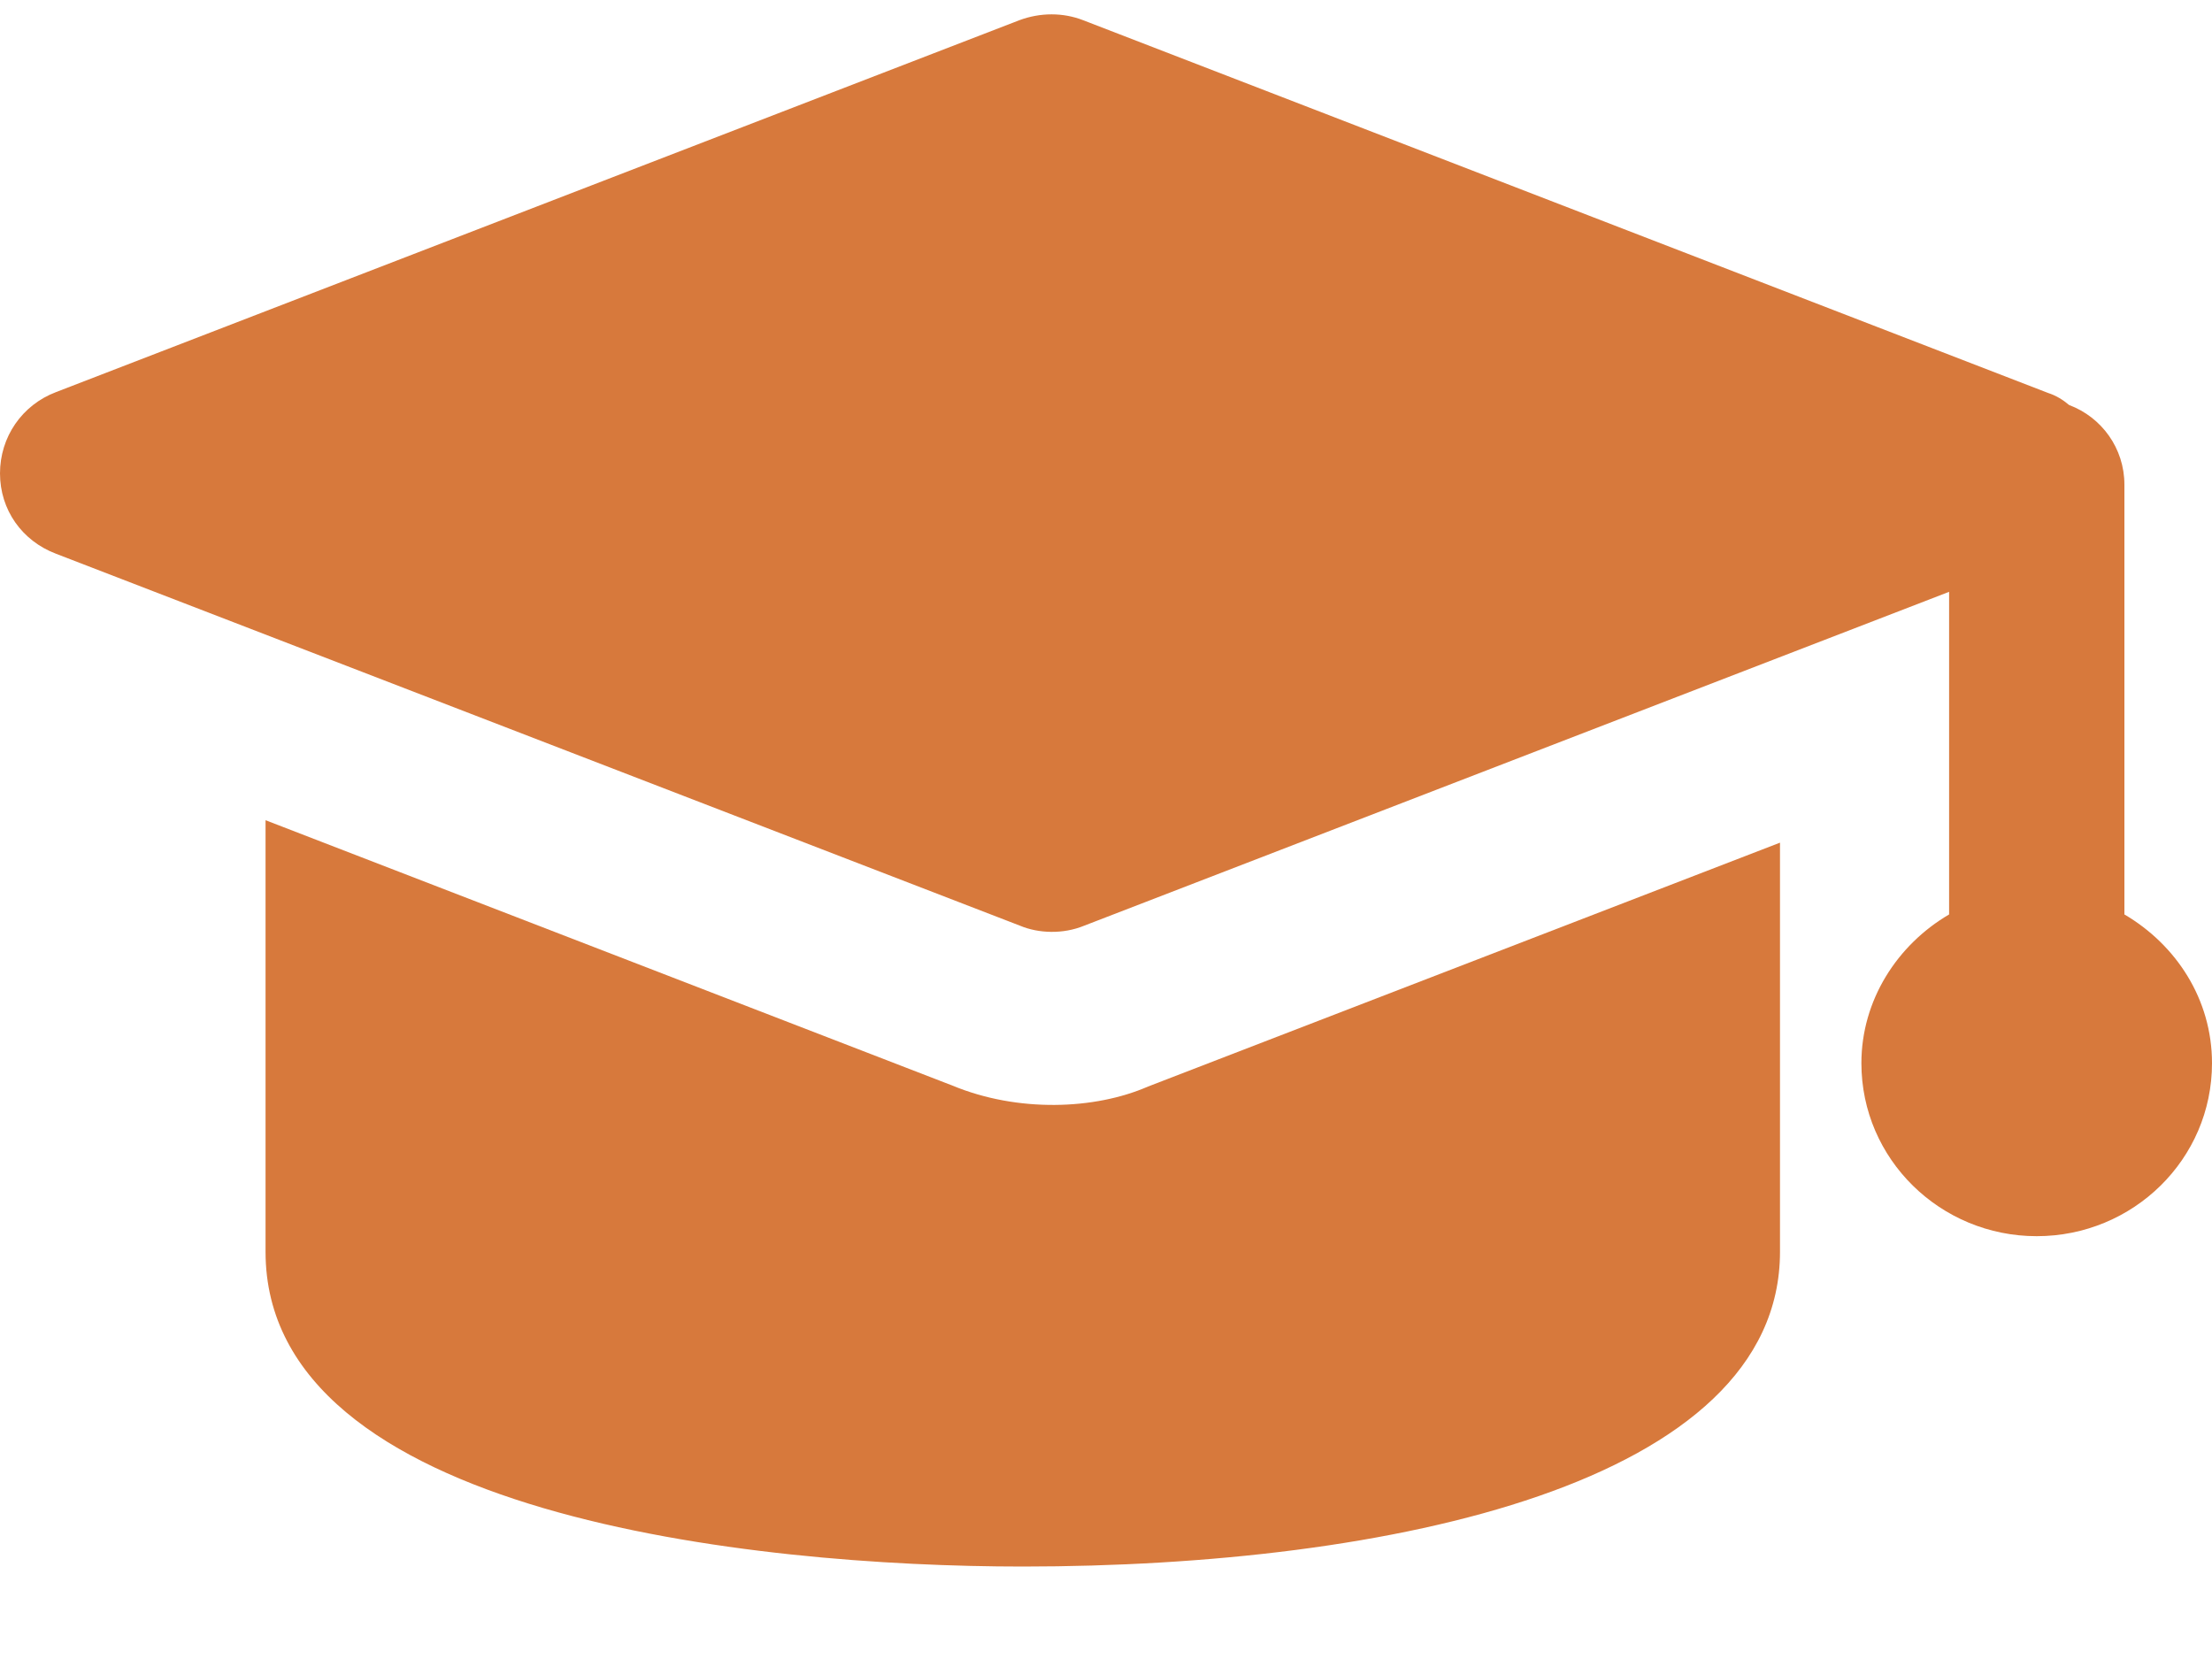 <svg width="20" height="15" viewBox="0 0 20 15" fill="none" xmlns="http://www.w3.org/2000/svg">
<path d="M9.247 14.164C12.559 14.164 16.094 13.414 16.094 11.318V7.619L10.38 9.824C9.897 10.035 9.2 10.059 8.613 9.816L2.401 7.416V11.318C2.401 13.703 6.815 14.164 9.247 14.164Z" fill="#D7793C"/>
<path d="M19.208 8.268V4.382C19.208 4.053 19.002 3.772 18.708 3.662C18.653 3.615 18.59 3.576 18.518 3.553L9.794 0.183C9.612 0.112 9.406 0.112 9.216 0.183L0.507 3.545C0.198 3.662 0 3.952 0 4.28C0 4.609 0.198 4.89 0.507 5.007L9.223 8.37C9.39 8.44 9.612 8.448 9.802 8.37L17.623 5.351V8.268C17.155 8.542 16.83 9.042 16.83 9.613C16.83 10.481 17.544 11.177 18.415 11.177C19.287 11.177 20 10.481 20 9.613C20 9.034 19.675 8.542 19.208 8.268Z" fill="#D7793C"/>
</svg>
